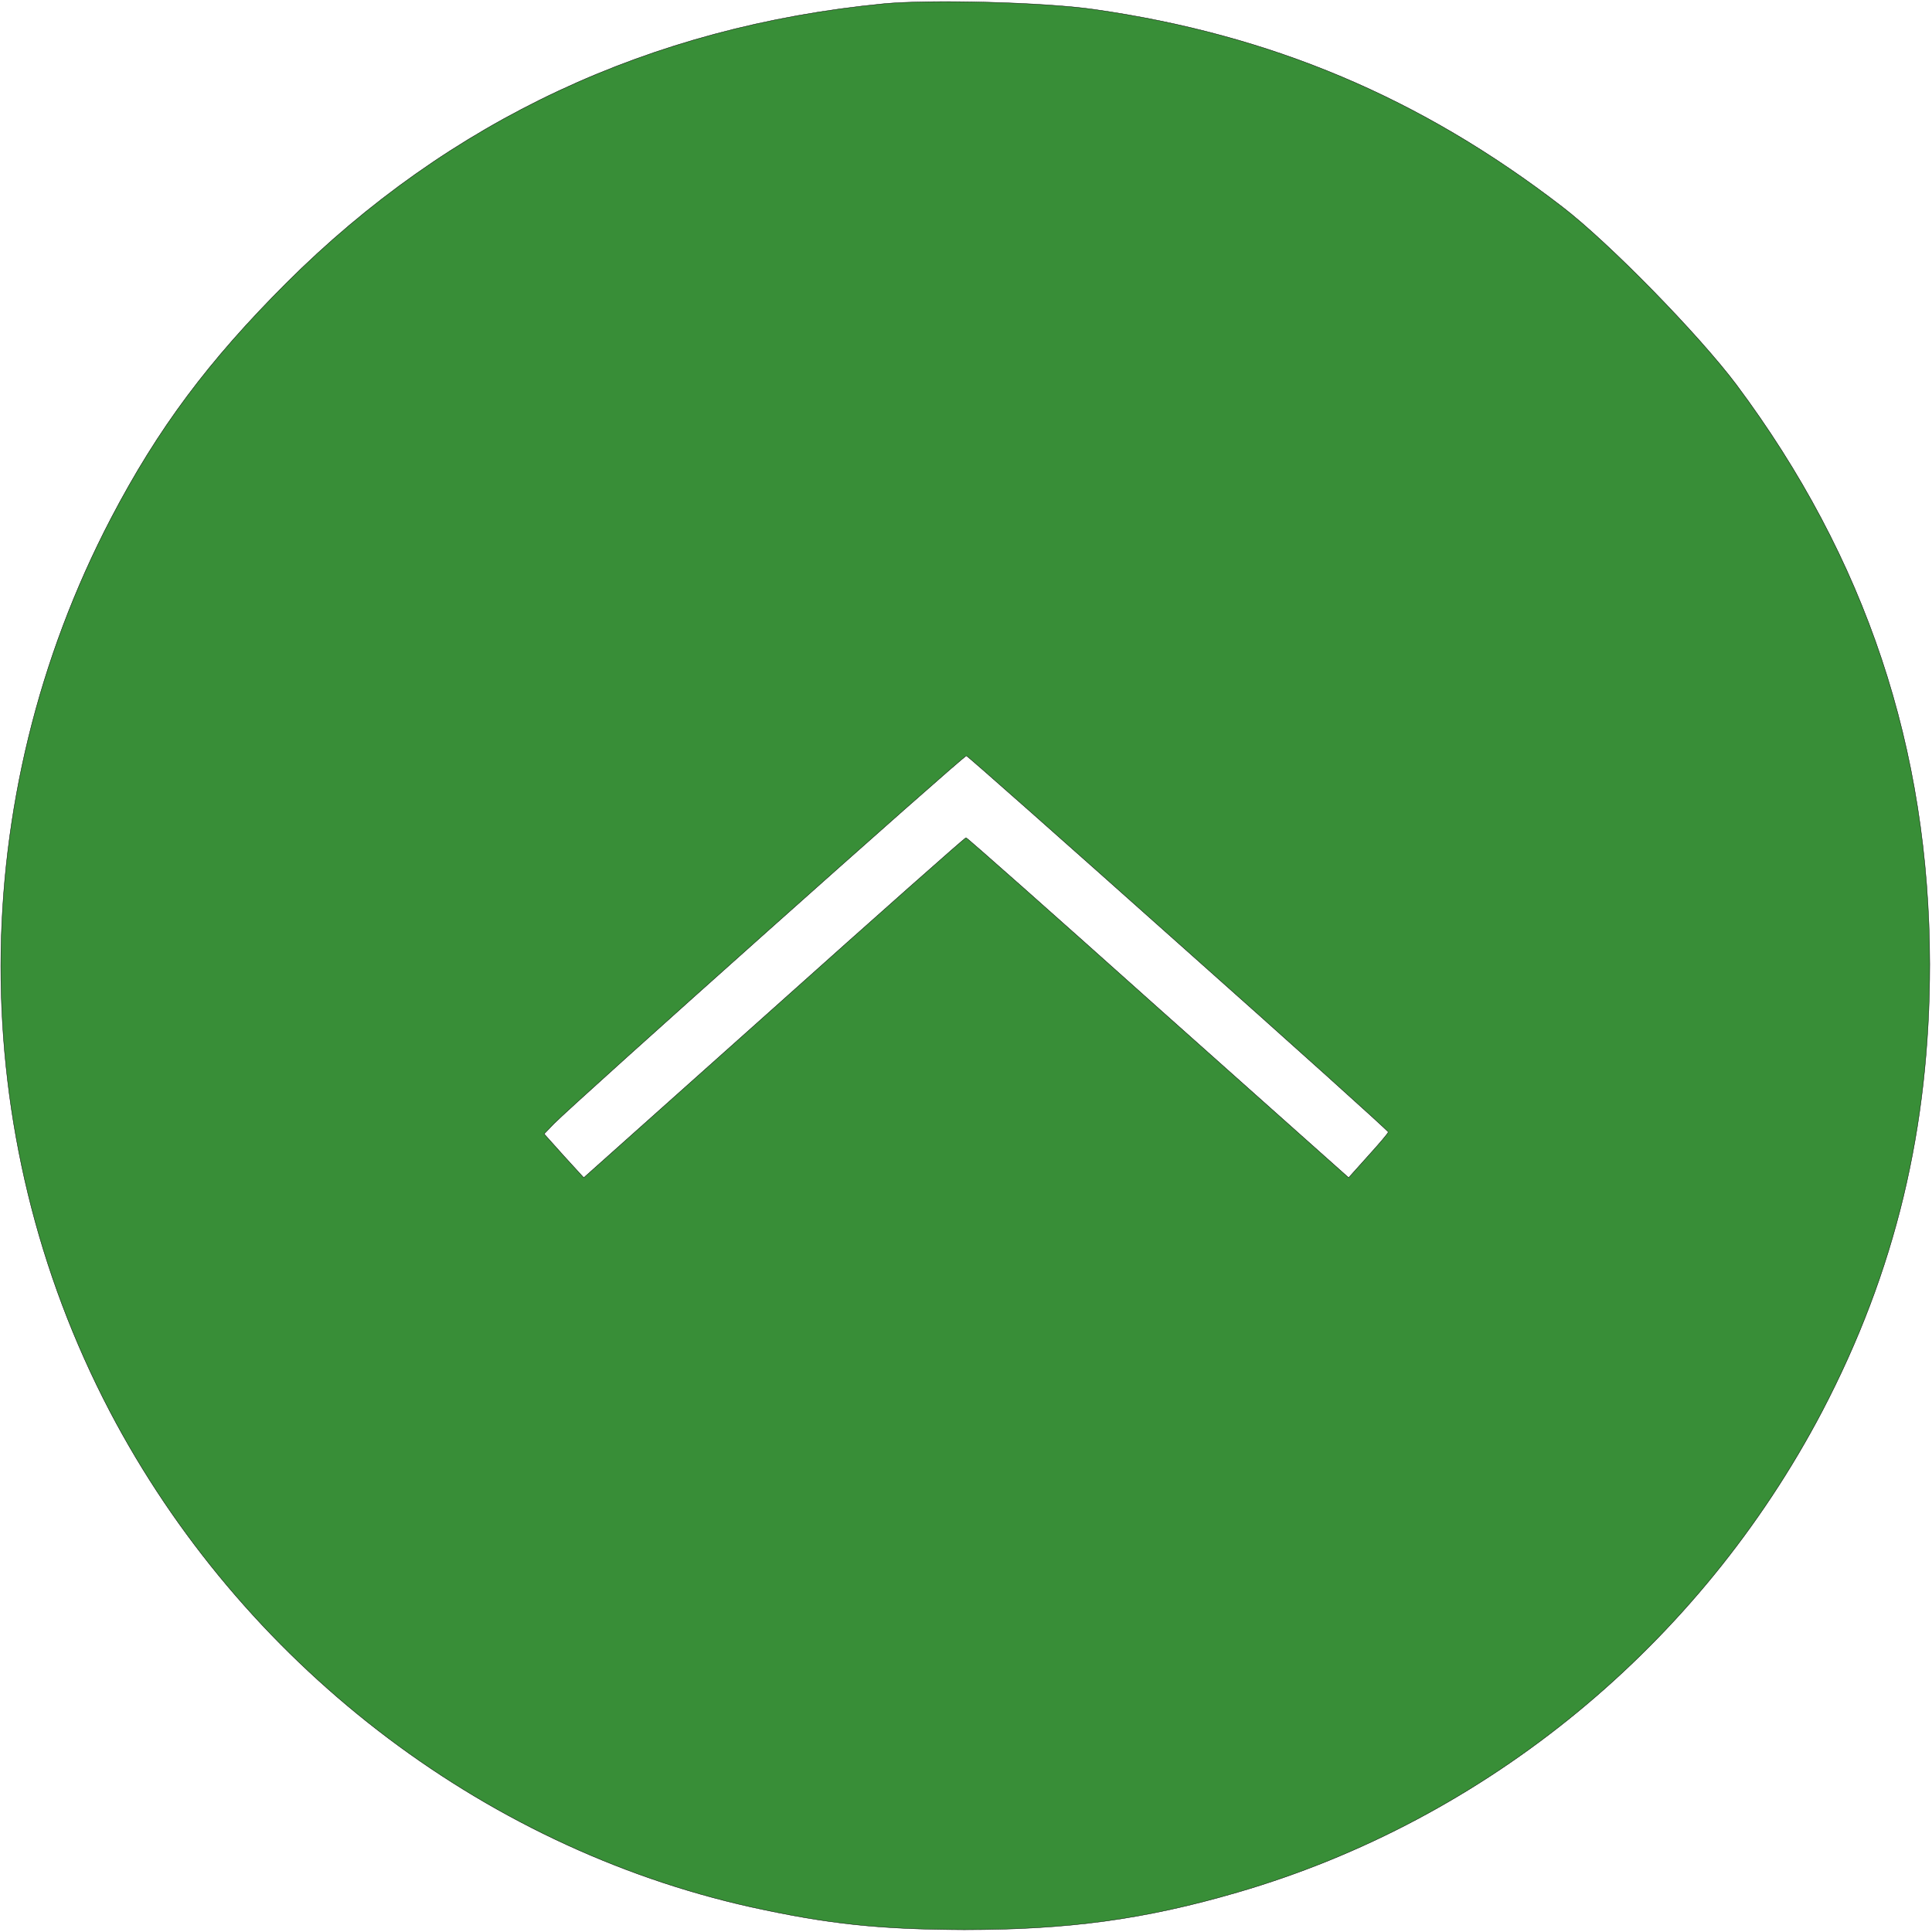 <?xml version="1.0" standalone="no"?>
<!DOCTYPE svg PUBLIC "-//W3C//DTD SVG 20010904//EN"
 "http://www.w3.org/TR/2001/REC-SVG-20010904/DTD/svg10.dtd">
<svg version="1.0" xmlns="http://www.w3.org/2000/svg"
 width="512pt" height="512pt" viewBox="0 0 512 512"
 preserveAspectRatio="xMidYMid meet">

<g transform="translate(0,512) scale(0.1,-0.1)"
fill="#388E37" stroke="black">
<path d="M2341 5110 c-618 -60 -1150 -309 -1582 -740 -207 -207 -340 -385
-465 -624 -388 -744 -389 -1628 -3 -2366 348 -664 981 -1154 1700 -1314 205
-45 338 -59 564 -60 275 0 477 27 724 99 661 192 1225 656 1550 1275 194 371
285 750 285 1185 -1 571 -169 1075 -512 1535 -99 132 -337 376 -462 472 -375
289 -771 456 -1240 523 -131 19 -434 27 -559 15z m782 -2490 c306 -272 556
-497 556 -500 0 -3 -24 -31 -53 -63 l-52 -58 -505 450 c-277 248 -506 451
-509 451 -3 0 -232 -203 -509 -451 l-504 -450 -53 58 -52 58 26 27 c56 57
1087 977 1093 975 4 -1 257 -225 562 -497z"/>
</g>
</svg>
